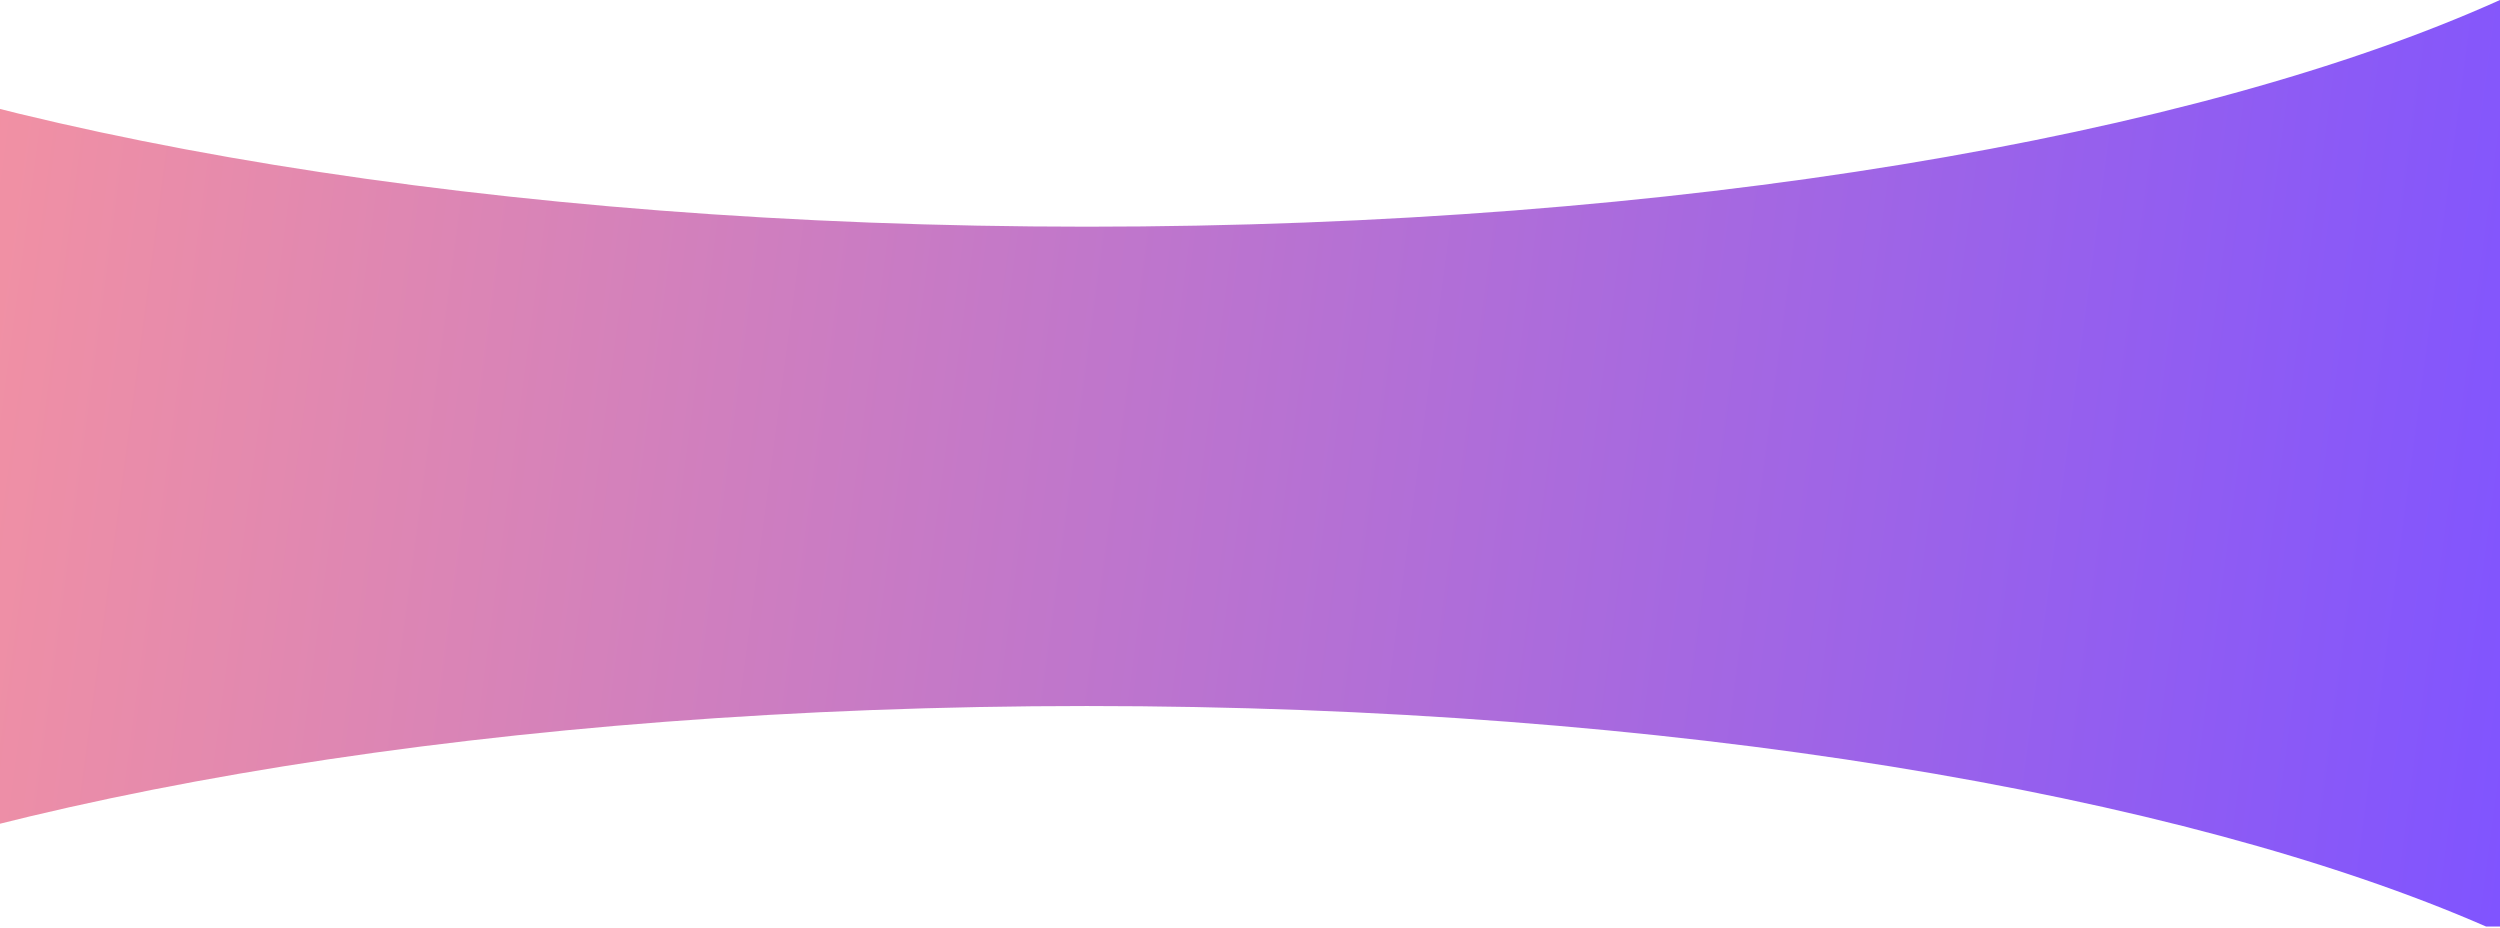 <?xml version="1.0" encoding="UTF-8" standalone="no"?><svg width='1280' height='475' viewBox='0 0 1280 475' fill='none' xmlns='http://www.w3.org/2000/svg'>
<path fill-rule='evenodd' clip-rule='evenodd' d='M-166 474.398V0.518C-10.827 70.157 254.8 116.066 556.424 116.066C858.796 116.066 1124.99 69.929 1280 0V474.398H1272.9C1116.94 406.237 854.23 361.483 556.424 361.483C258.618 361.483 -4.097 406.237 -160.055 474.398H-166Z' fill='url(#paint0_linear_11_269)'/>
<defs>
<linearGradient id='paint0_linear_11_269' x1='-166' y1='53.909' x2='1309.83' y2='250.81' gradientUnits='userSpaceOnUse'>
<stop stop-color='#FF9898'/>
<stop offset='1' stop-color='#8054FF'/>
</linearGradient>
</defs>
</svg>
